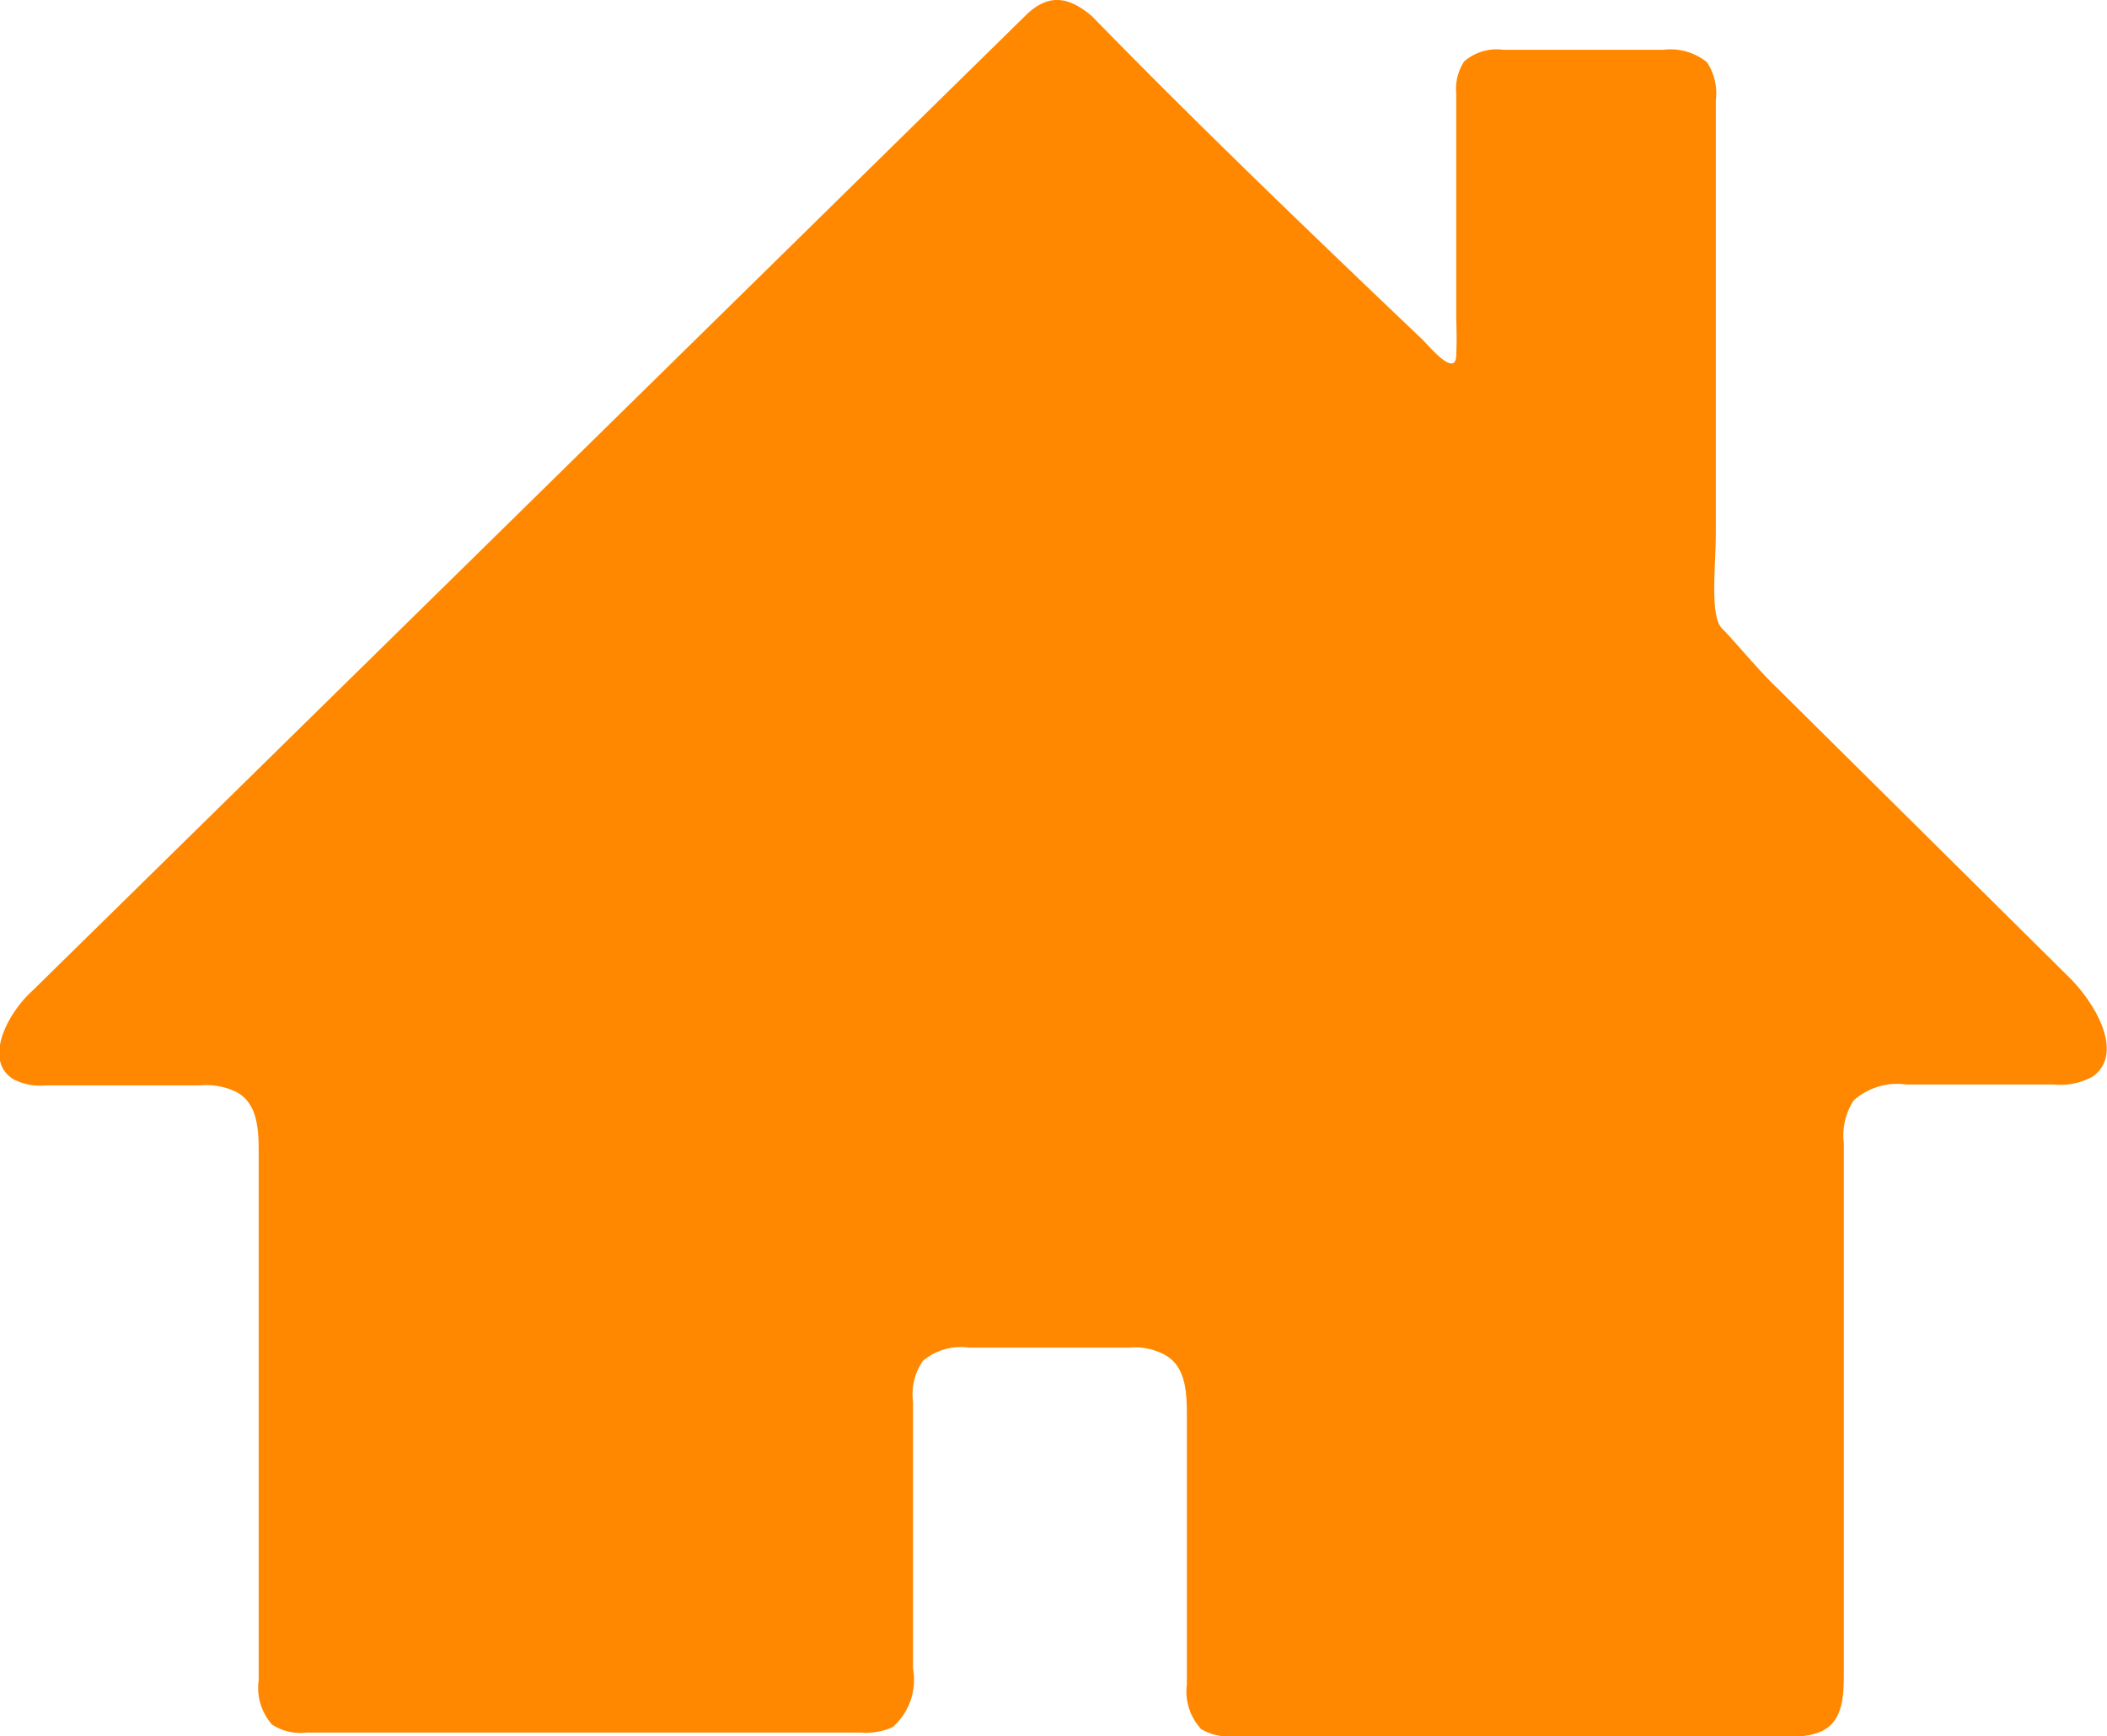 <svg xmlns="http://www.w3.org/2000/svg" viewBox="0 0 23.7 19.53"><defs><style>.cls-1{fill:#f80;}</style></defs><g><g><g id="_6te8SM.tif" data-name="6te8SM.tif"><path class="cls-1" d="M17,19.53H13.88a.59.59,0,0,1-.37-.08.62.62,0,0,1-.16-.5l0-3c0-.27,0-.59-.27-.72a.7.7,0,0,0-.38-.07h-1.8a.66.66,0,0,0-.52.15.66.66,0,0,0-.11.46v3a.71.71,0,0,1-.23.66.76.76,0,0,1-.37.06H3.45a.58.58,0,0,1-.39-.09.62.62,0,0,1-.15-.5V13c0-.27,0-.59-.26-.72a.77.77,0,0,0-.4-.07l-1.74,0a.65.65,0,0,1-.36-.07c-.34-.21-.07-.74.22-1L11.53.18c.26-.26.49-.22.75,0C13.49,1.42,14.74,2.62,16,3.82c.08.08.37.43.38.18s0-.32,0-.46V1.05a.56.56,0,0,1,.09-.36.56.56,0,0,1,.44-.13h1.8a.65.65,0,0,1,.49.14.63.63,0,0,1,.1.43l0,4.87c0,.37-.07.93.07,1.07s.41.47.61.66L23.28,11c.31.31.61.86.26,1.11a.75.75,0,0,1-.44.09H21.44a.73.73,0,0,0-.59.18.72.72,0,0,0-.11.48V18.8c0,.25,0,.55-.24.67a.7.7,0,0,1-.35.06Z"/></g></g></g></svg>
